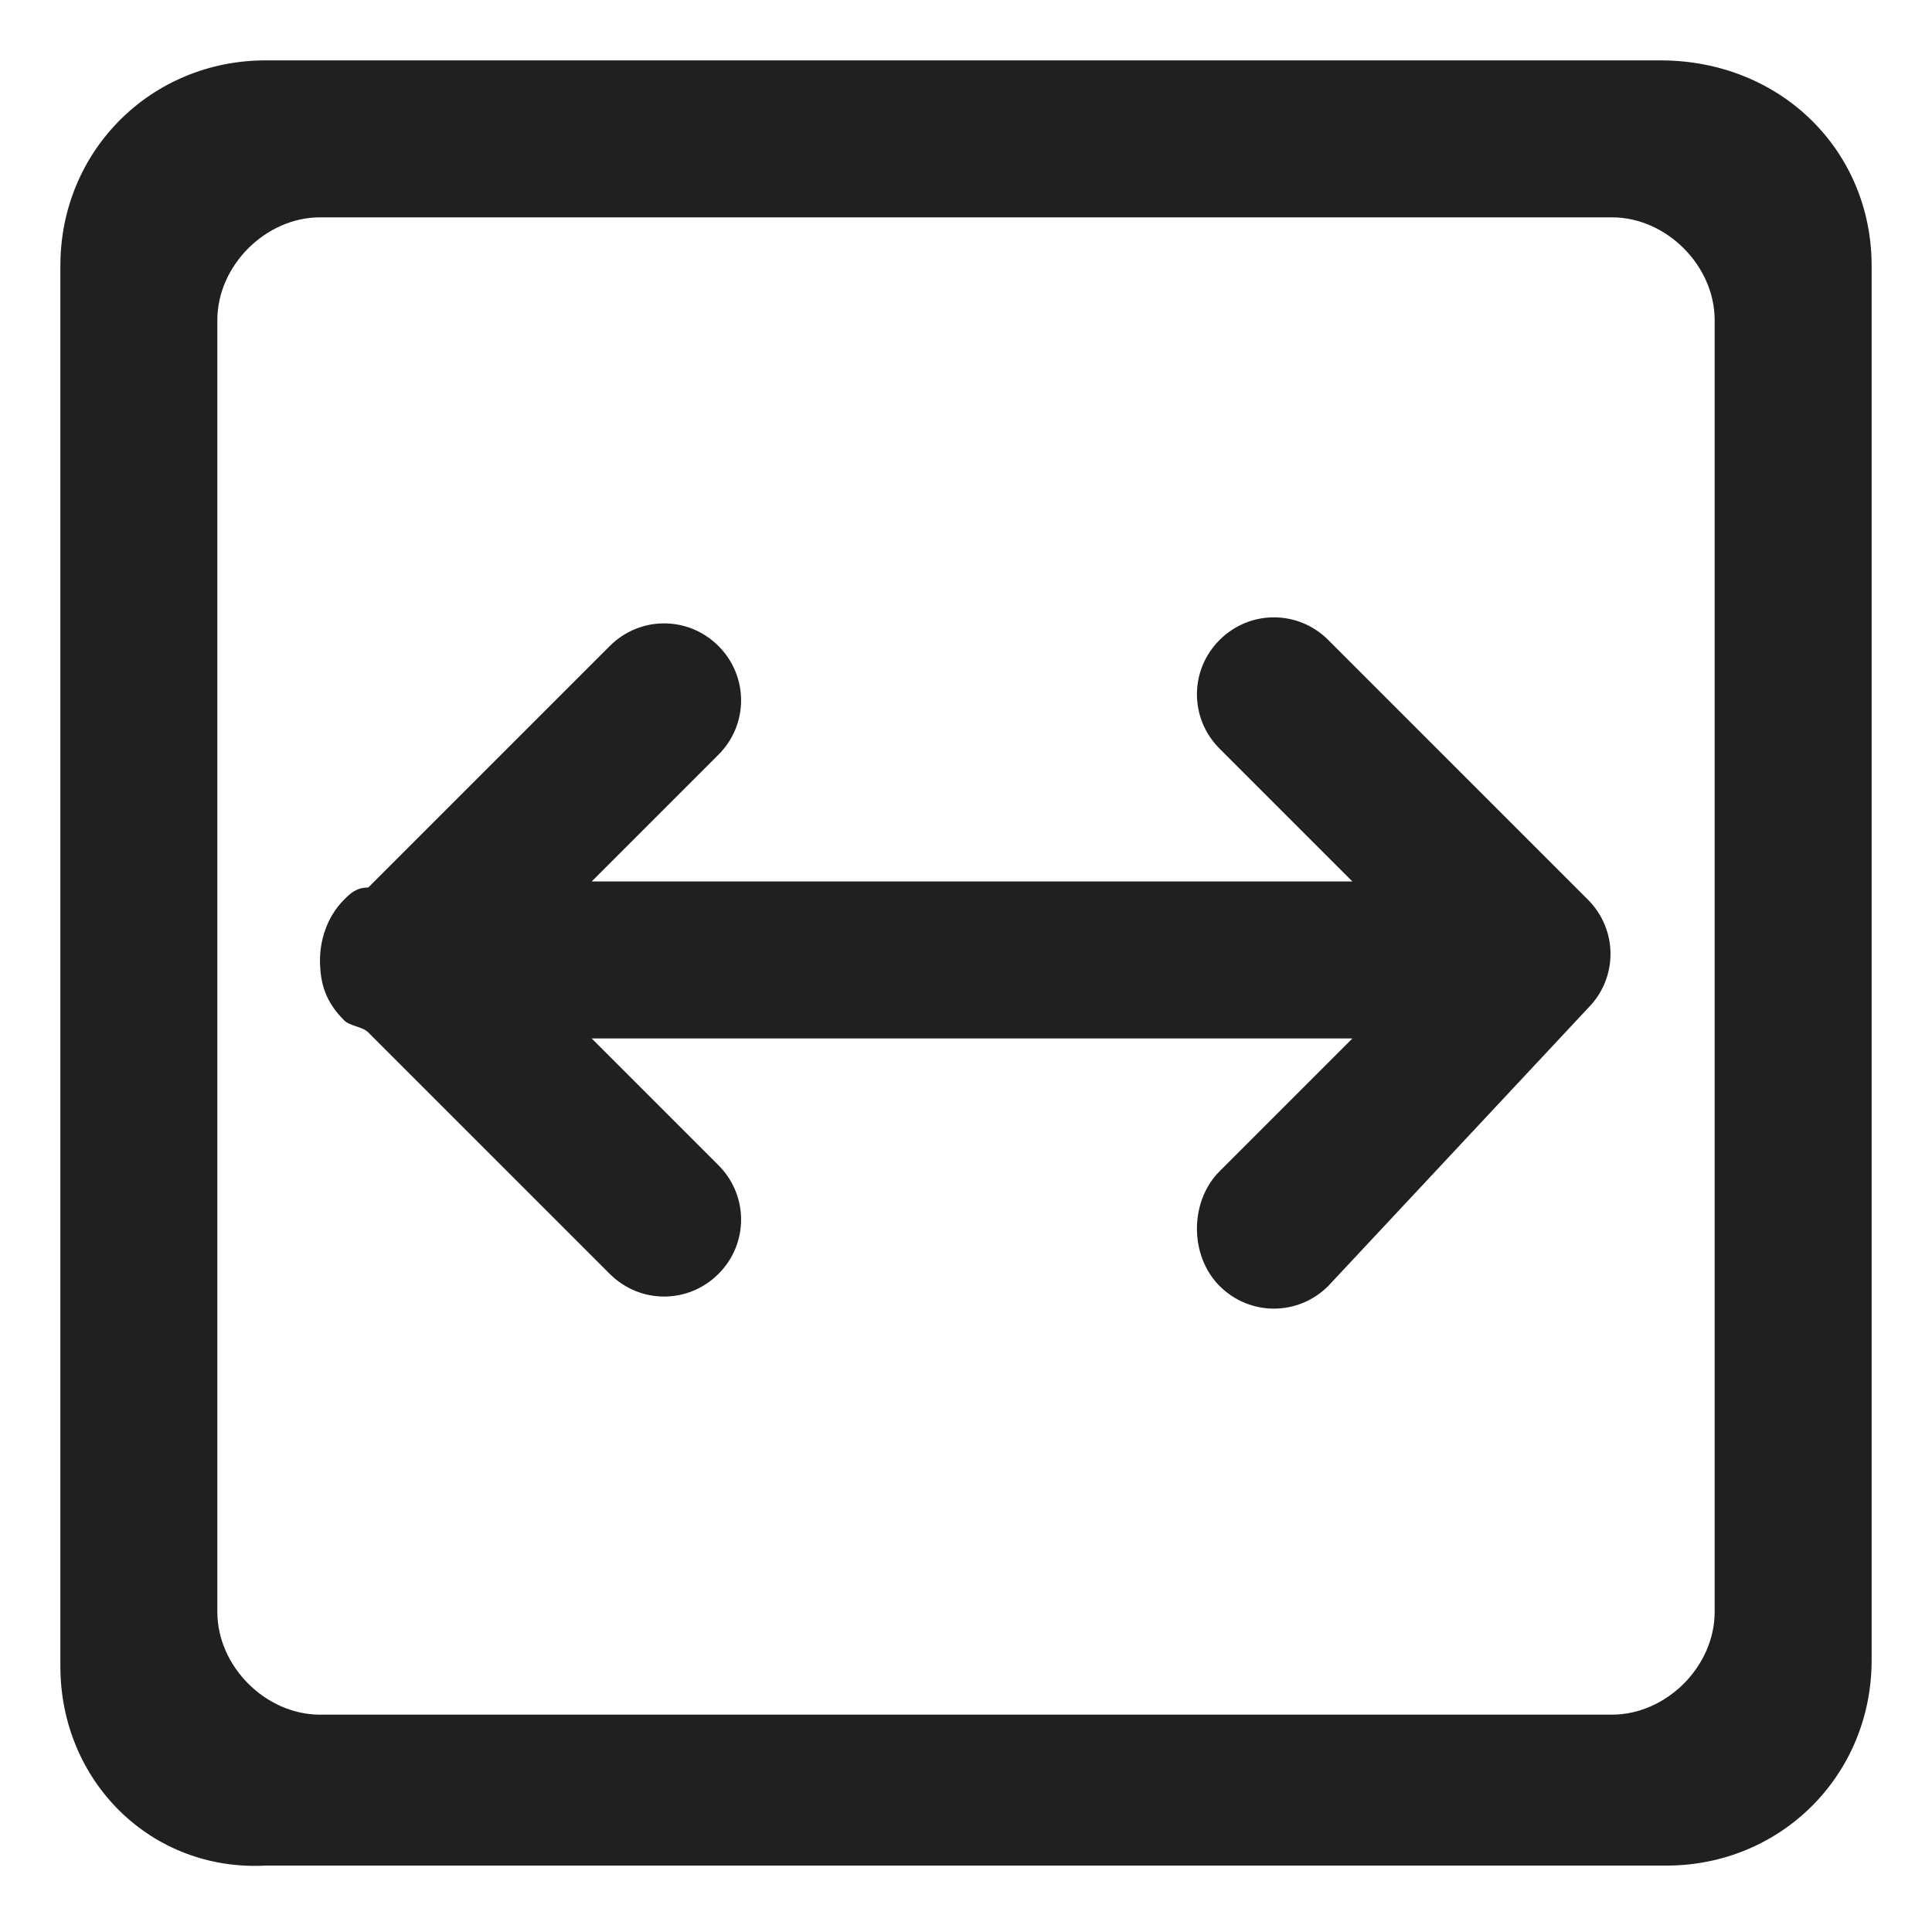 <?xml version="1.0" encoding="utf-8"?>
<!-- Generator: Adobe Illustrator 23.0.0, SVG Export Plug-In . SVG Version: 6.00 Build 0)  -->
<svg version="1.1" id="图层_1" xmlns="http://www.w3.org/2000/svg" xmlns:xlink="http://www.w3.org/1999/xlink" x="0px" y="0px"
	 viewBox="0 0 32 32" style="enable-background:new 0 0 32 32;" xml:space="preserve">
<style type="text/css">
	.st0{fill:#202020;}
</style>
<path class="st0" d="M1,27.6V4.4C1,2.5,2.5,1,4.4,1h23.1C29.5,1,31,2.5,31,4.4v23.1c0,1.9-1.5,3.4-3.4,3.4H4.4C2.5,31,1,29.5,1,27.6
	z M26.7,28.4c0.9,0,1.7-0.8,1.7-1.7V5.3c0-0.9-0.8-1.7-1.7-1.7H5.3c-0.9,0-1.7,0.8-1.7,1.7v21.4c0,0.9,0.8,1.7,1.7,1.7H26.7z
	 M20.2,19.4l2.2-2.2l-12.6,0l2.1,2.1c0.5,0.5,0.5,1.3,0,1.8c-0.5,0.5-1.3,0.5-1.8,0l-4-4c-0.1-0.1-0.3-0.1-0.4-0.2
	c-0.3-0.3-0.4-0.6-0.4-1c0-0.3,0.1-0.7,0.4-1c0.1-0.1,0.2-0.2,0.4-0.2l4-4c0.5-0.5,1.3-0.5,1.8,0c0.5,0.5,0.5,1.3,0,1.8l-2.1,2.1
	h12.6l-2.2-2.2c-0.5-0.5-0.5-1.3,0-1.8s1.3-0.5,1.8,0l4.3,4.3c0.5,0.5,0.5,1.3,0,1.8L22,21.3c-0.5,0.5-1.3,0.5-1.8,0
	C19.7,20.8,19.7,19.9,20.2,19.4z"/>
</svg>
